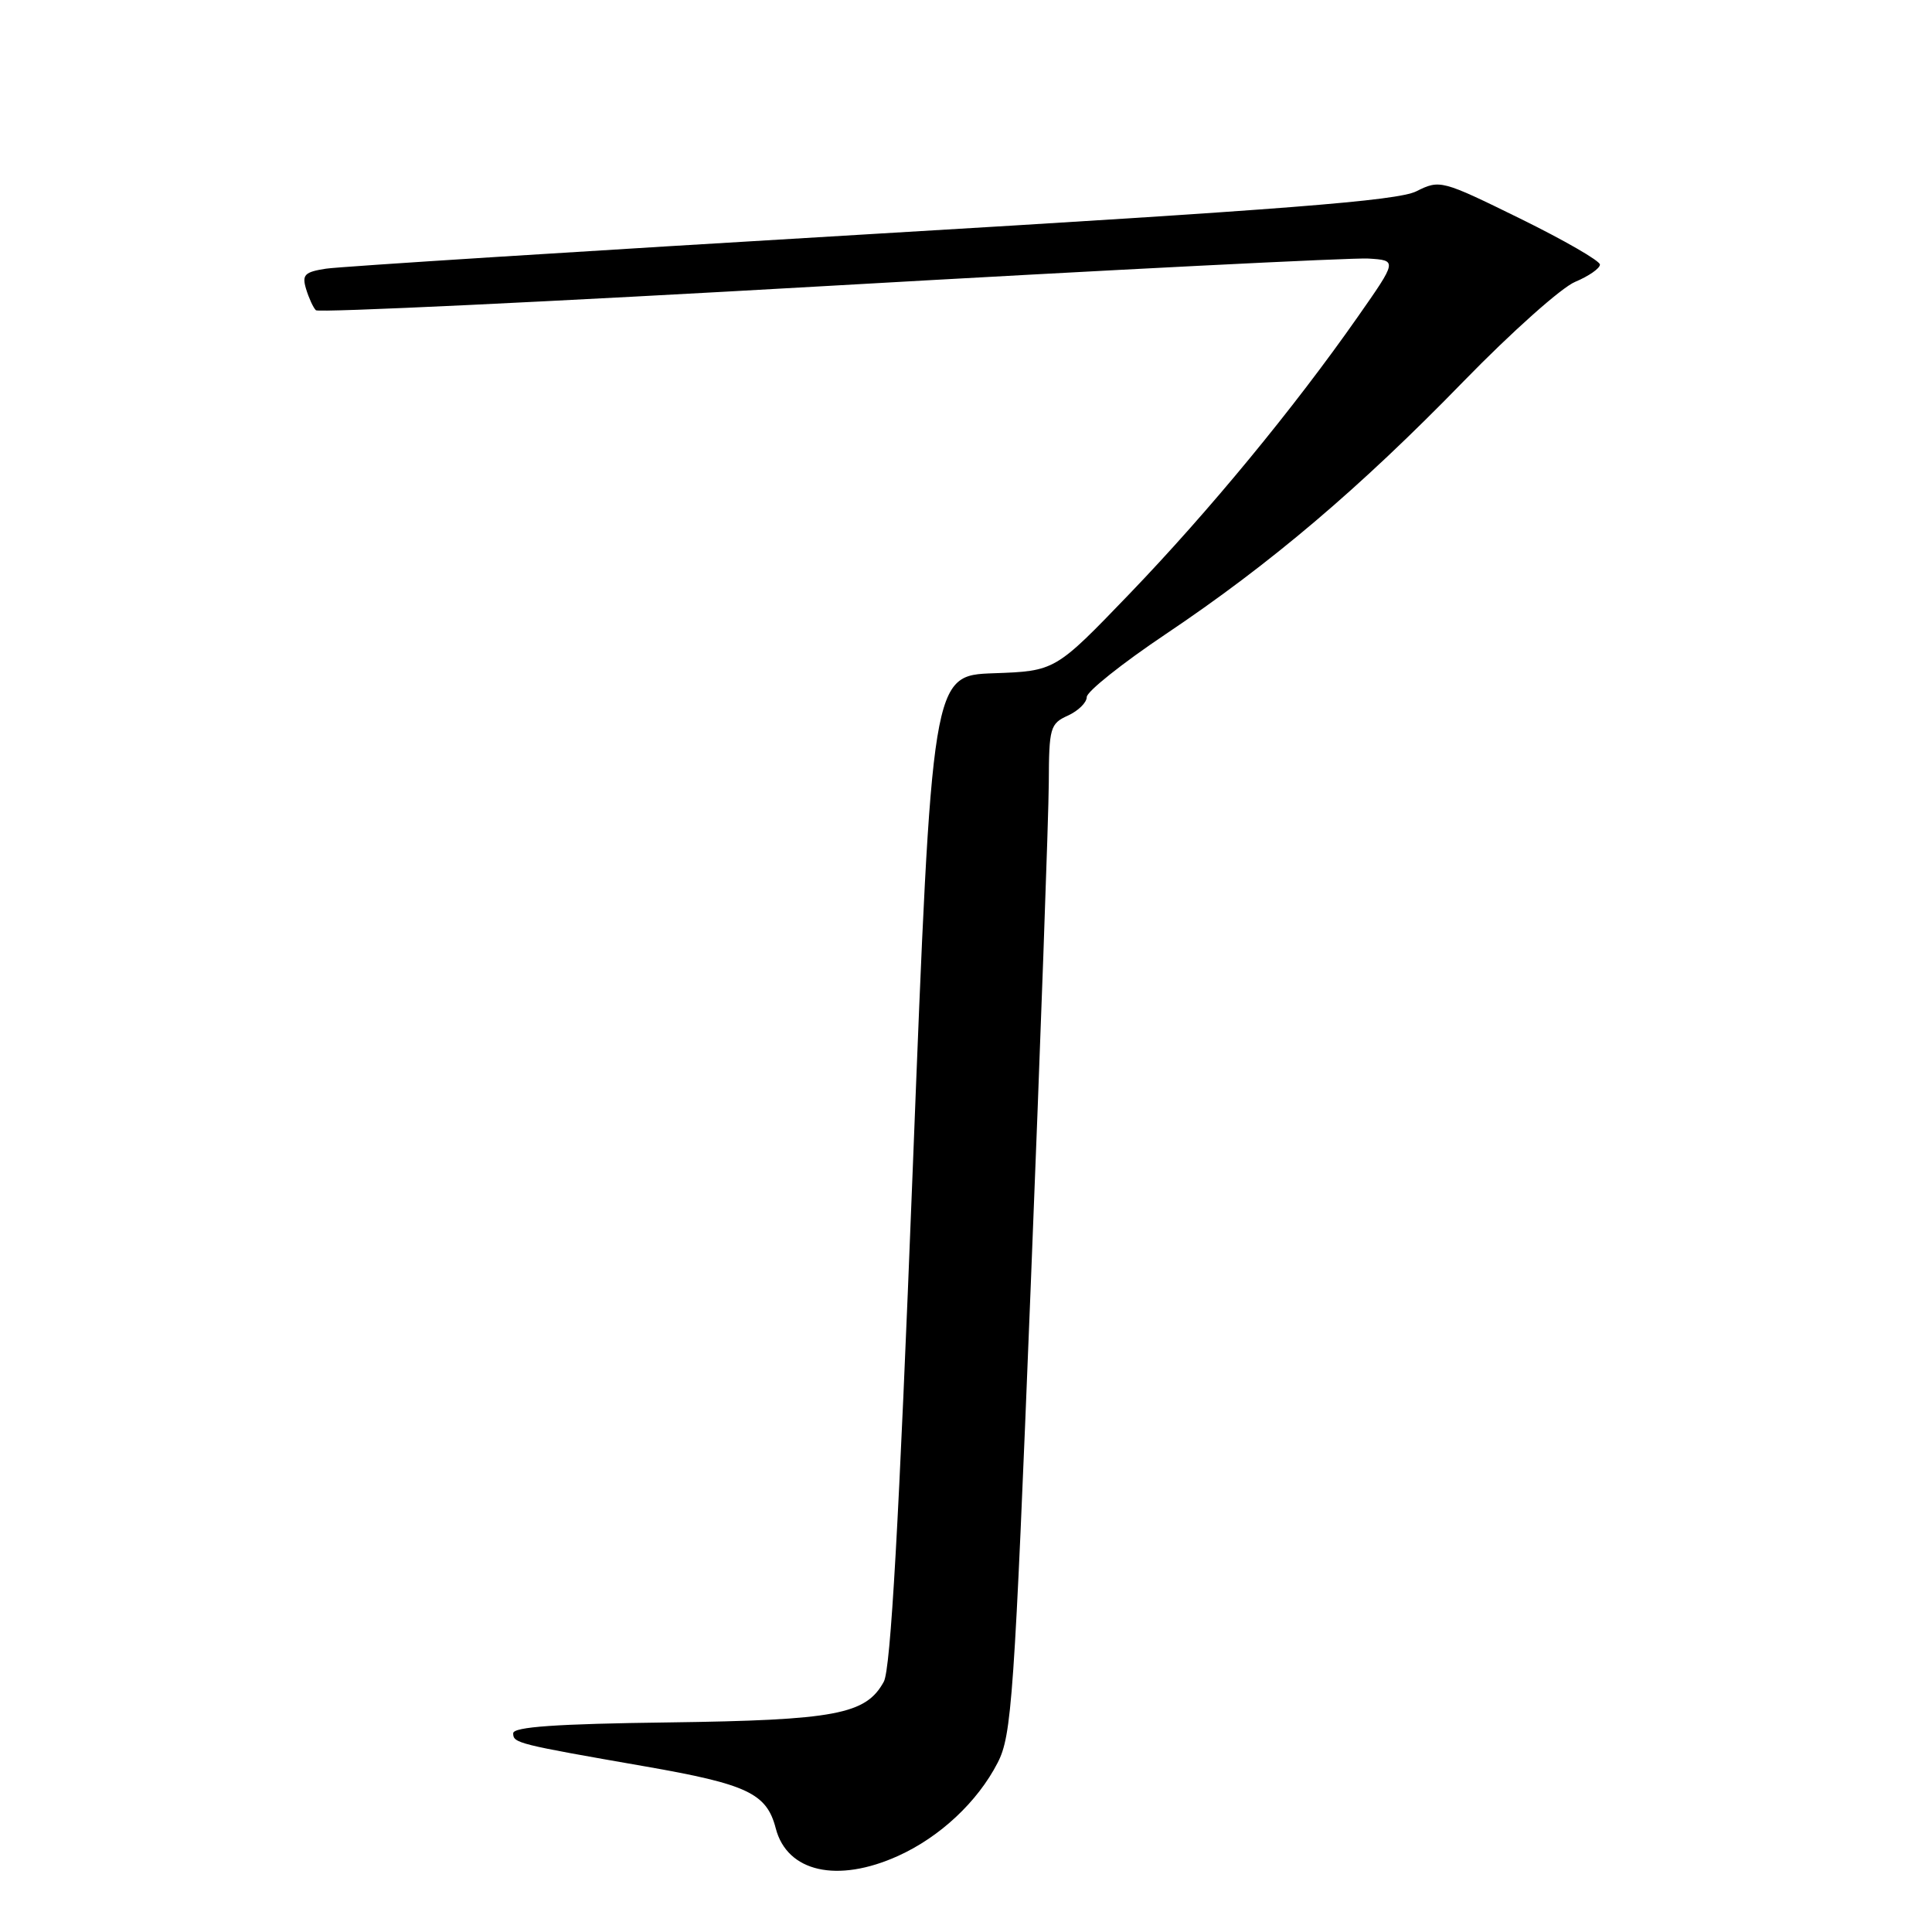 <?xml version="1.0" encoding="UTF-8" standalone="no"?>
<!DOCTYPE svg PUBLIC "-//W3C//DTD SVG 1.1//EN" "http://www.w3.org/Graphics/SVG/1.1/DTD/svg11.dtd" >
<svg xmlns="http://www.w3.org/2000/svg" xmlns:xlink="http://www.w3.org/1999/xlink" version="1.1" viewBox="0 0 256 256">
 <g >
 <path fill="currentColor"
d=" M 119.00 245.92 C 124.55 243.41 129.53 238.75 132.19 233.58 C 134.06 229.96 134.39 225.22 136.57 170.58 C 137.87 138.09 138.95 108.00 138.97 103.73 C 139.00 96.42 139.15 95.89 141.50 94.82 C 142.88 94.19 144.00 93.09 144.00 92.36 C 144.00 91.64 148.70 87.89 154.44 84.04 C 168.40 74.67 180.13 64.72 193.96 50.50 C 200.27 44.02 206.90 38.10 208.71 37.35 C 210.52 36.59 212.00 35.56 212.00 35.06 C 212.00 34.56 207.24 31.82 201.42 28.96 C 191.01 23.85 190.79 23.79 187.67 25.35 C 185.15 26.60 170.26 27.77 115.50 31.01 C 77.55 33.26 45.01 35.32 43.20 35.60 C 40.35 36.04 39.99 36.41 40.56 38.30 C 40.93 39.51 41.51 40.78 41.86 41.11 C 42.21 41.45 72.88 39.99 110.00 37.87 C 147.12 35.75 179.22 34.13 181.32 34.26 C 185.15 34.50 185.15 34.50 179.90 42.00 C 171.43 54.10 160.21 67.72 149.66 78.69 C 139.82 88.92 139.82 88.92 131.66 89.21 C 123.50 89.50 123.50 89.50 120.94 155.00 C 119.11 201.83 118.02 221.17 117.11 222.83 C 114.75 227.17 110.71 227.93 88.59 228.23 C 73.69 228.42 68.00 228.82 68.00 229.67 C 68.00 230.97 68.52 231.10 85.50 234.06 C 99.03 236.42 101.59 237.63 102.79 242.26 C 104.29 248.06 110.95 249.56 119.00 245.92 Z "/>
</g>
</svg>